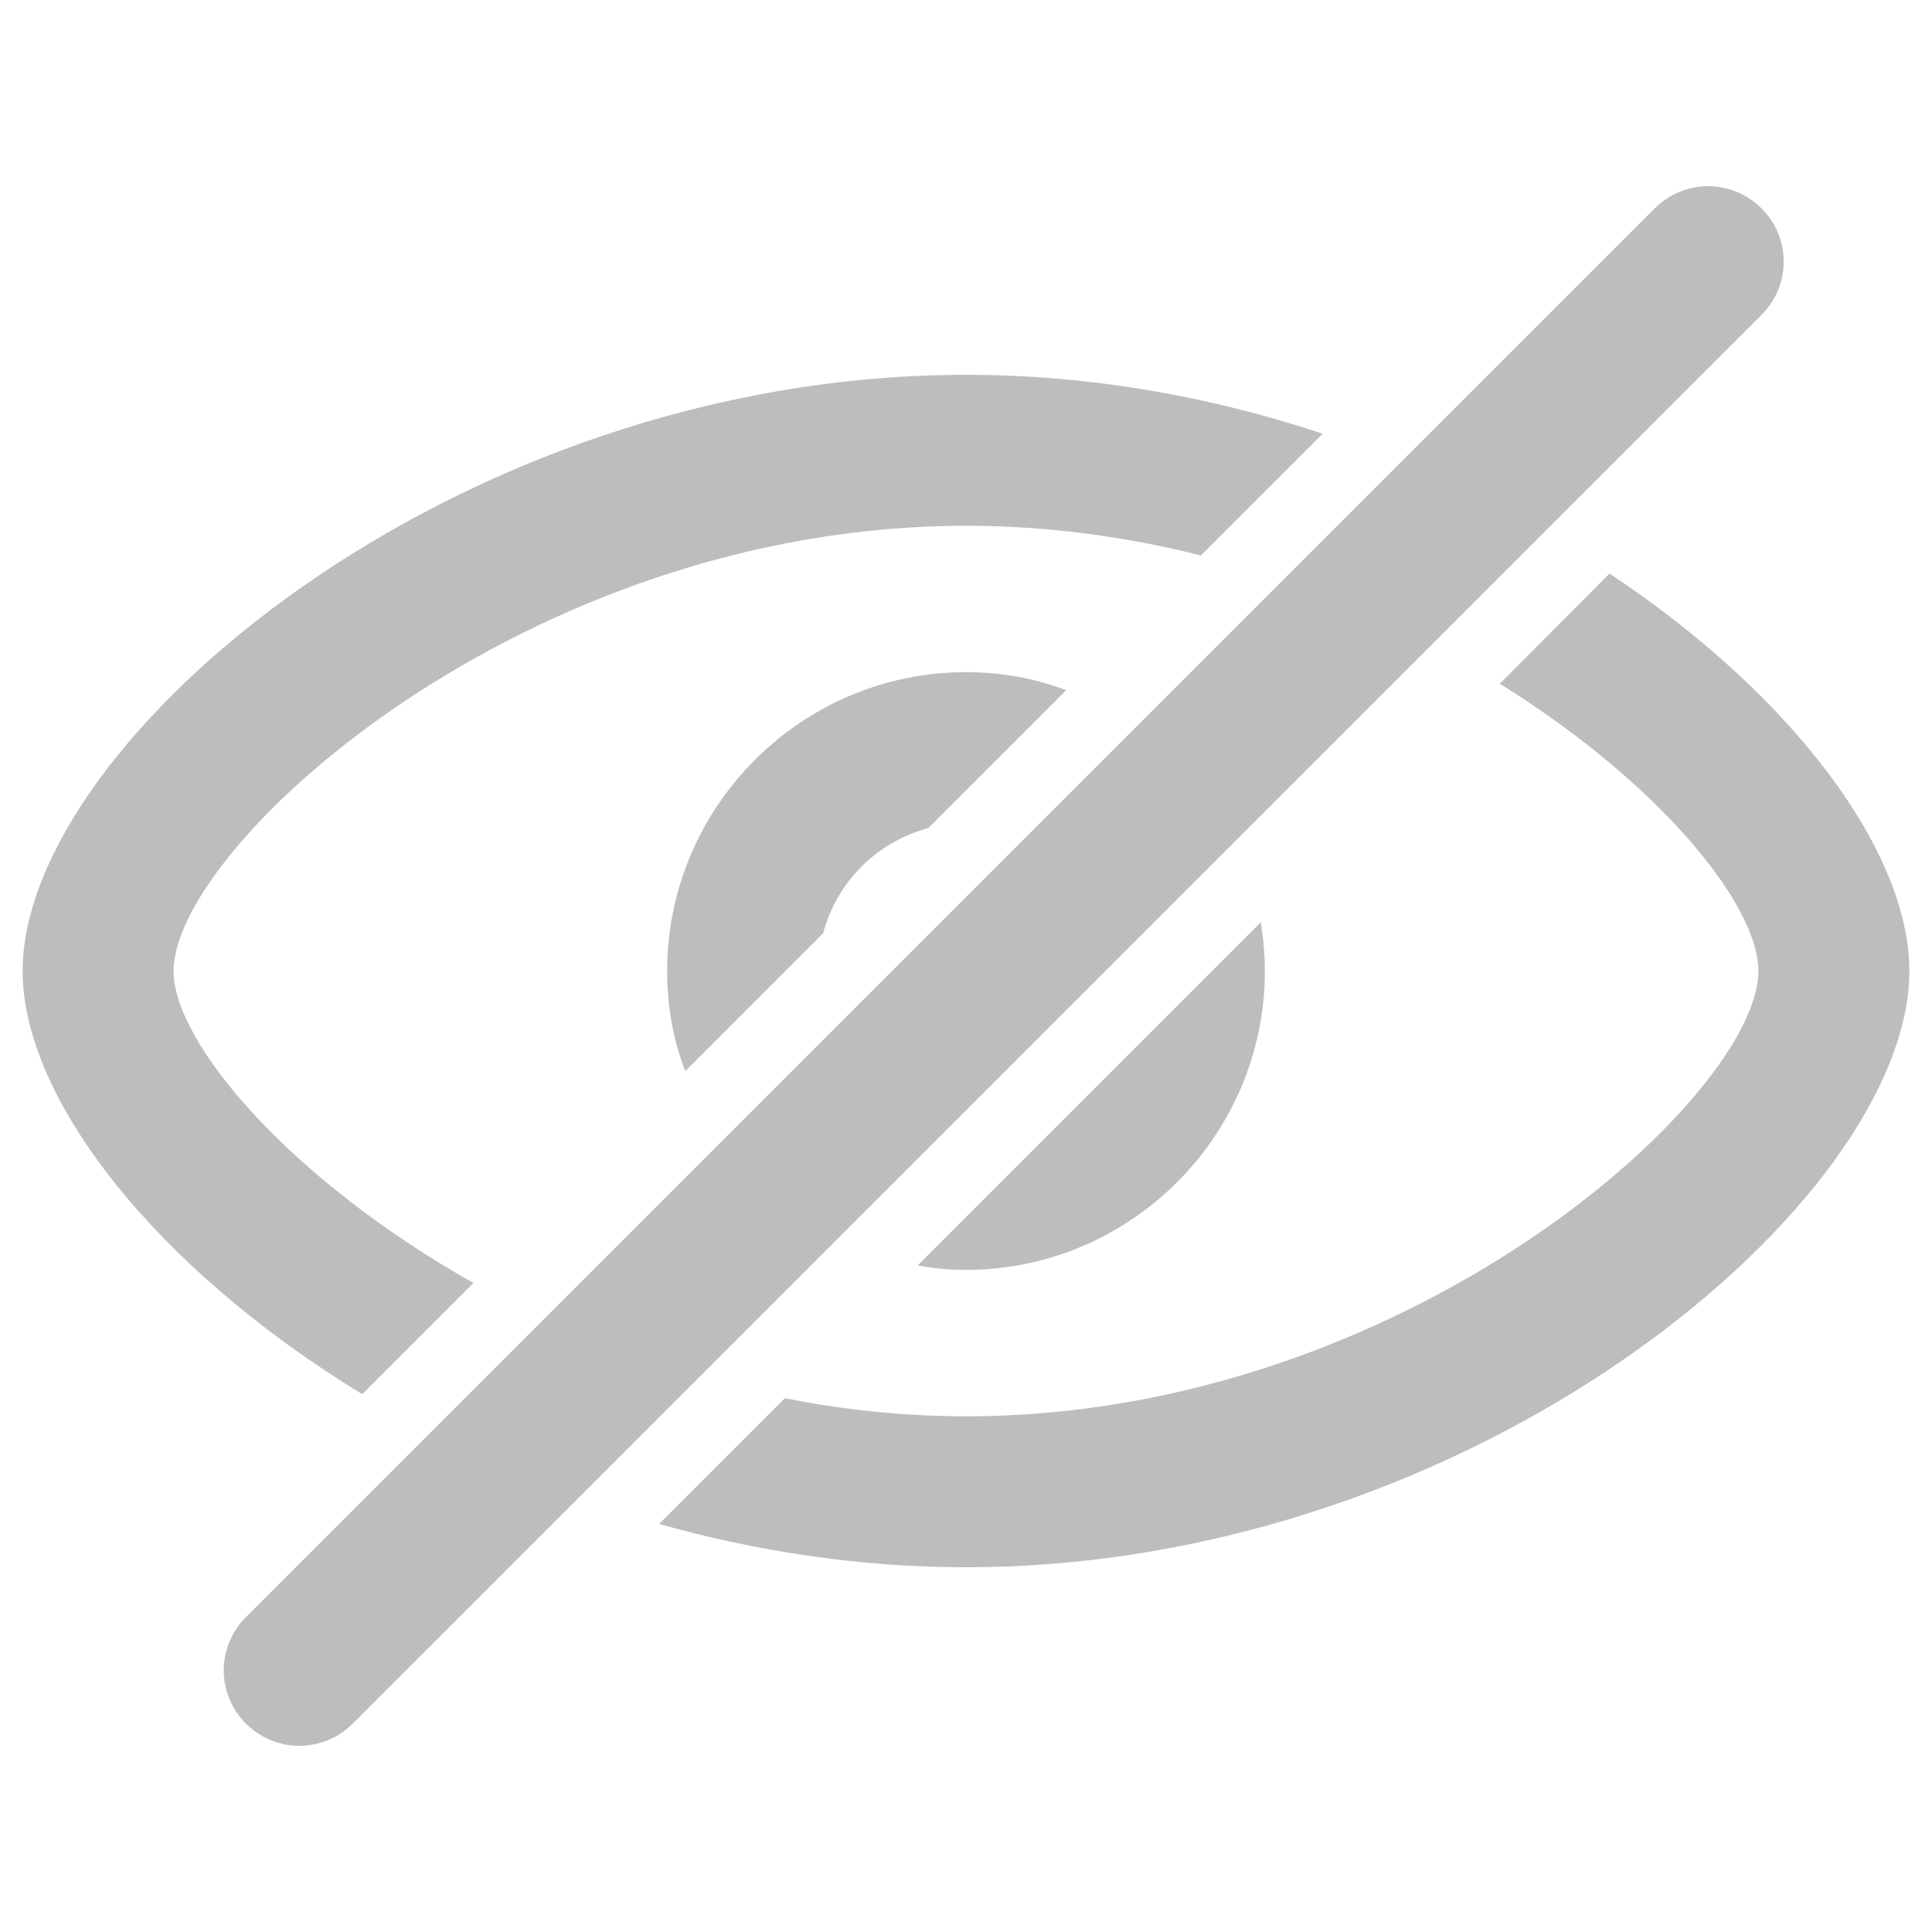 <?xml version="1.0" standalone="no"?><!DOCTYPE svg PUBLIC "-//W3C//DTD SVG 1.1//EN" "http://www.w3.org/Graphics/SVG/1.1/DTD/svg11.dtd"><svg t="1565512139250" class="icon" viewBox="0 0 1024 1024" version="1.1" xmlns="http://www.w3.org/2000/svg" p-id="68019" xmlns:xlink="http://www.w3.org/1999/xlink" width="128" height="128"><defs><style type="text/css"></style></defs><path d="M668.27 488.8L486.4 670.67c8.27 1.6 16.8 2.4 25.6 2.4 87.2 0 158.4-71.2 158.4-158.4 0-8.8-0.8-17.34-2.13-25.87zM492 438.93l73.07-73.07c-16.53-6.4-34.4-9.6-53.07-9.6-87.2 0-158.4 71.2-158.4 158.4 0 18.67 3.2 36.53 9.6 53.07l73.07-73.07c7.2-27.19 28.53-48.53 55.73-55.73z" p-id="68020" fill="#bdbdbd"></path><path d="M512 198.67c-271.2 0-500 194.13-500 316 0 67.73 70.67 157.6 180 224.27L250.93 680C153.87 625.33 92 552.8 92 514.67c0-66.4 186.13-236 420-236 43.47 0 85.33 5.87 124.53 15.73l64.53-64.53c-58.66-19.47-122.39-31.2-189.06-31.2zM853.07 304l-58.13 58.4C879.47 414.93 932 479.47 932 514.67c0 66.4-186.13 236-420 236-33.07 0-65.33-3.47-96-9.6l-66.67 66.67c51.2 14.4 105.87 22.93 162.67 22.93 271.2 0 500-194.13 500-316 0-63.2-61.6-146.14-158.93-210.67zM933.6 166.93L186.93 913.6c-7.73 7.73-18.13 11.73-28.27 11.73-10.13 0-20.53-4-28.27-11.73-15.73-15.73-15.73-40.8 0-56.53l97.6-97.6 60.27-60.27 94.13-94.13 220-220 77.6-77.6 62.4-62.4L877.07 110.4c7.73-7.73 18.13-11.73 28.27-11.73 10.13 0 20.53 4 28.27 11.73 15.72 15.73 15.72 40.8-0.01 56.53z" p-id="68021" fill="#bdbdbd"></path></svg>